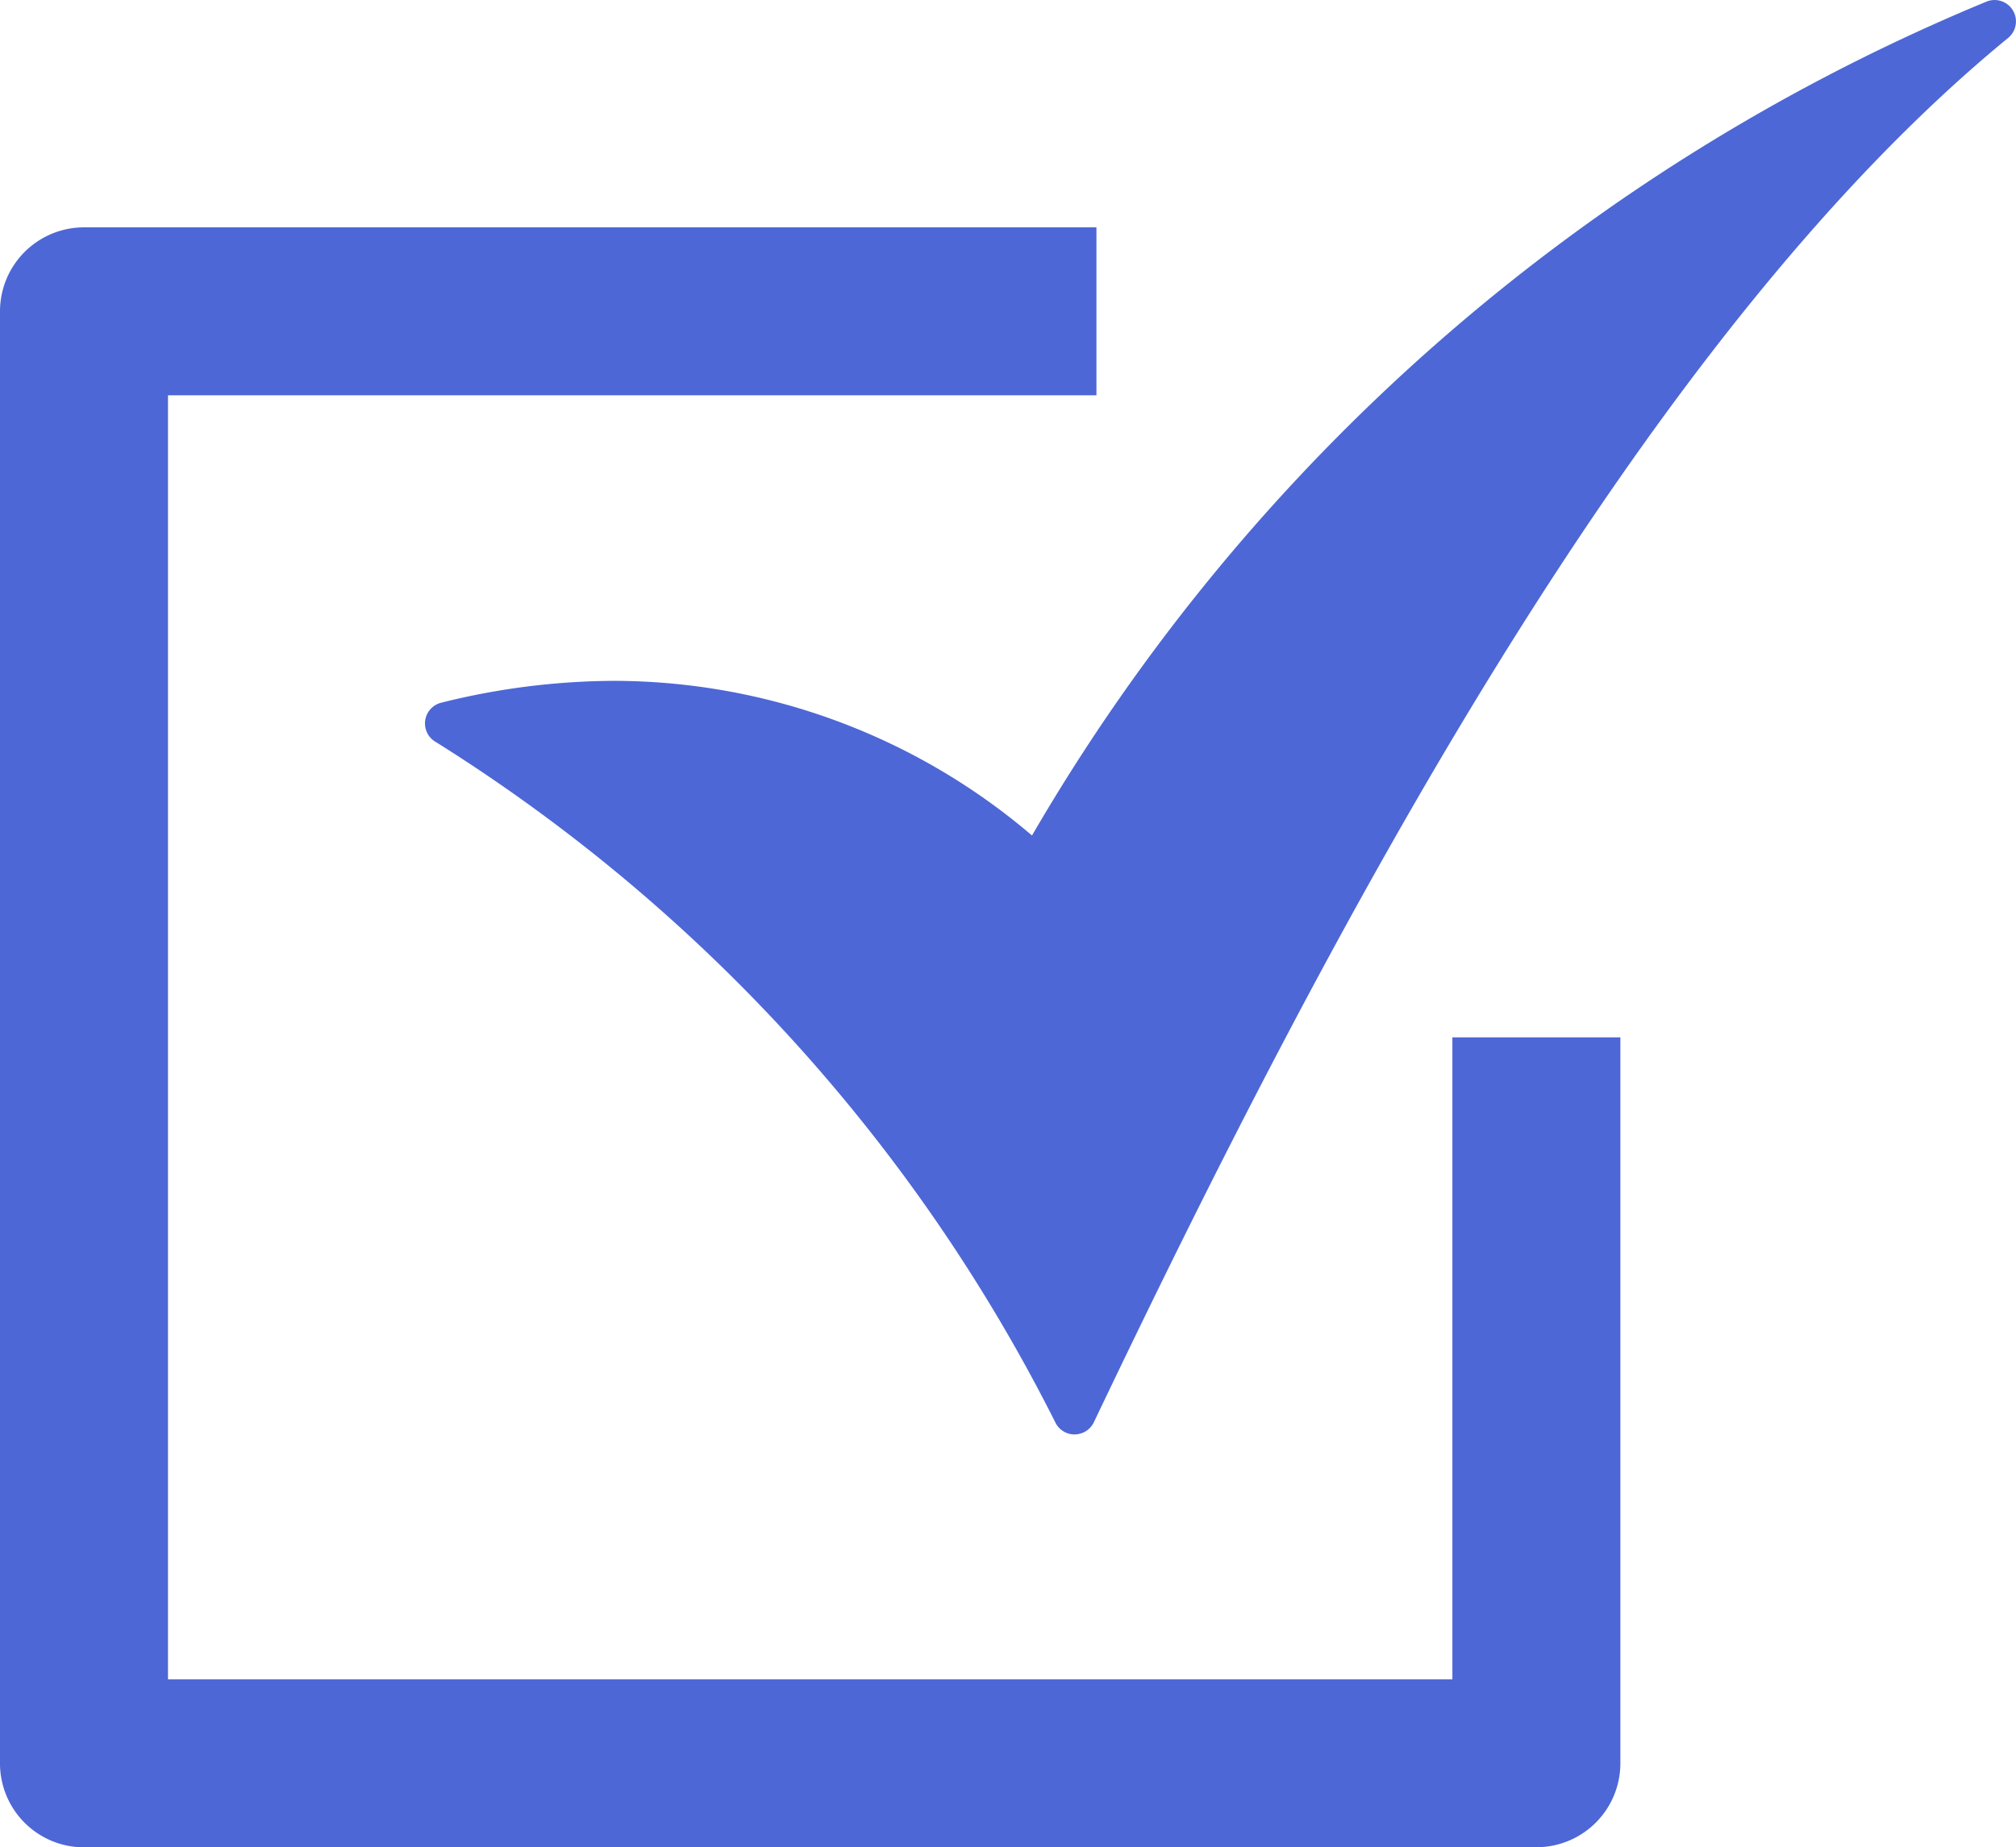 <svg xmlns="http://www.w3.org/2000/svg" xmlns:xlink="http://www.w3.org/1999/xlink" width="82.985" height="76.061" viewBox="0 0 82.985 76.061">
  <defs>
    <clipPath id="clip-path">
      <rect id="사각형_34476" data-name="사각형 34476" width="82.985" height="76.061" transform="translate(0 0)" fill="#4d67d6"/>
    </clipPath>
  </defs>
  <g id="그룹_10065" data-name="그룹 10065" transform="translate(0 0)">
    <g id="그룹_10064" data-name="그룹 10064" clip-path="url(#clip-path)">
      <path id="패스_3975" data-name="패스 3975" d="M44.232,59.061a.878.878,0,0,1-.785-.483,70.31,70.31,0,0,0-25.495-28.02.879.879,0,0,1,.21-1.625,29.636,29.636,0,0,1,7.13-.9A26.569,26.569,0,0,1,42.48,34.4,81.417,81.417,0,0,1,81.769.067a.88.88,0,0,1,.894,1.493c-15.2,12.456-28.1,37-37.637,57a.883.883,0,0,1-.784.5Z" fill="#4d67d6"/>
      <path id="패스_3976" data-name="패스 3976" d="M63.242,76.061H3.457A3.457,3.457,0,0,1,0,72.6V12.819A3.458,3.458,0,0,1,3.457,9.361H45.133v6.915H6.915v52.87h52.87V42.711H66.7V72.6a3.457,3.457,0,0,1-3.457,3.457" fill="#4d67d6"/>
    </g>
  </g>
</svg>
